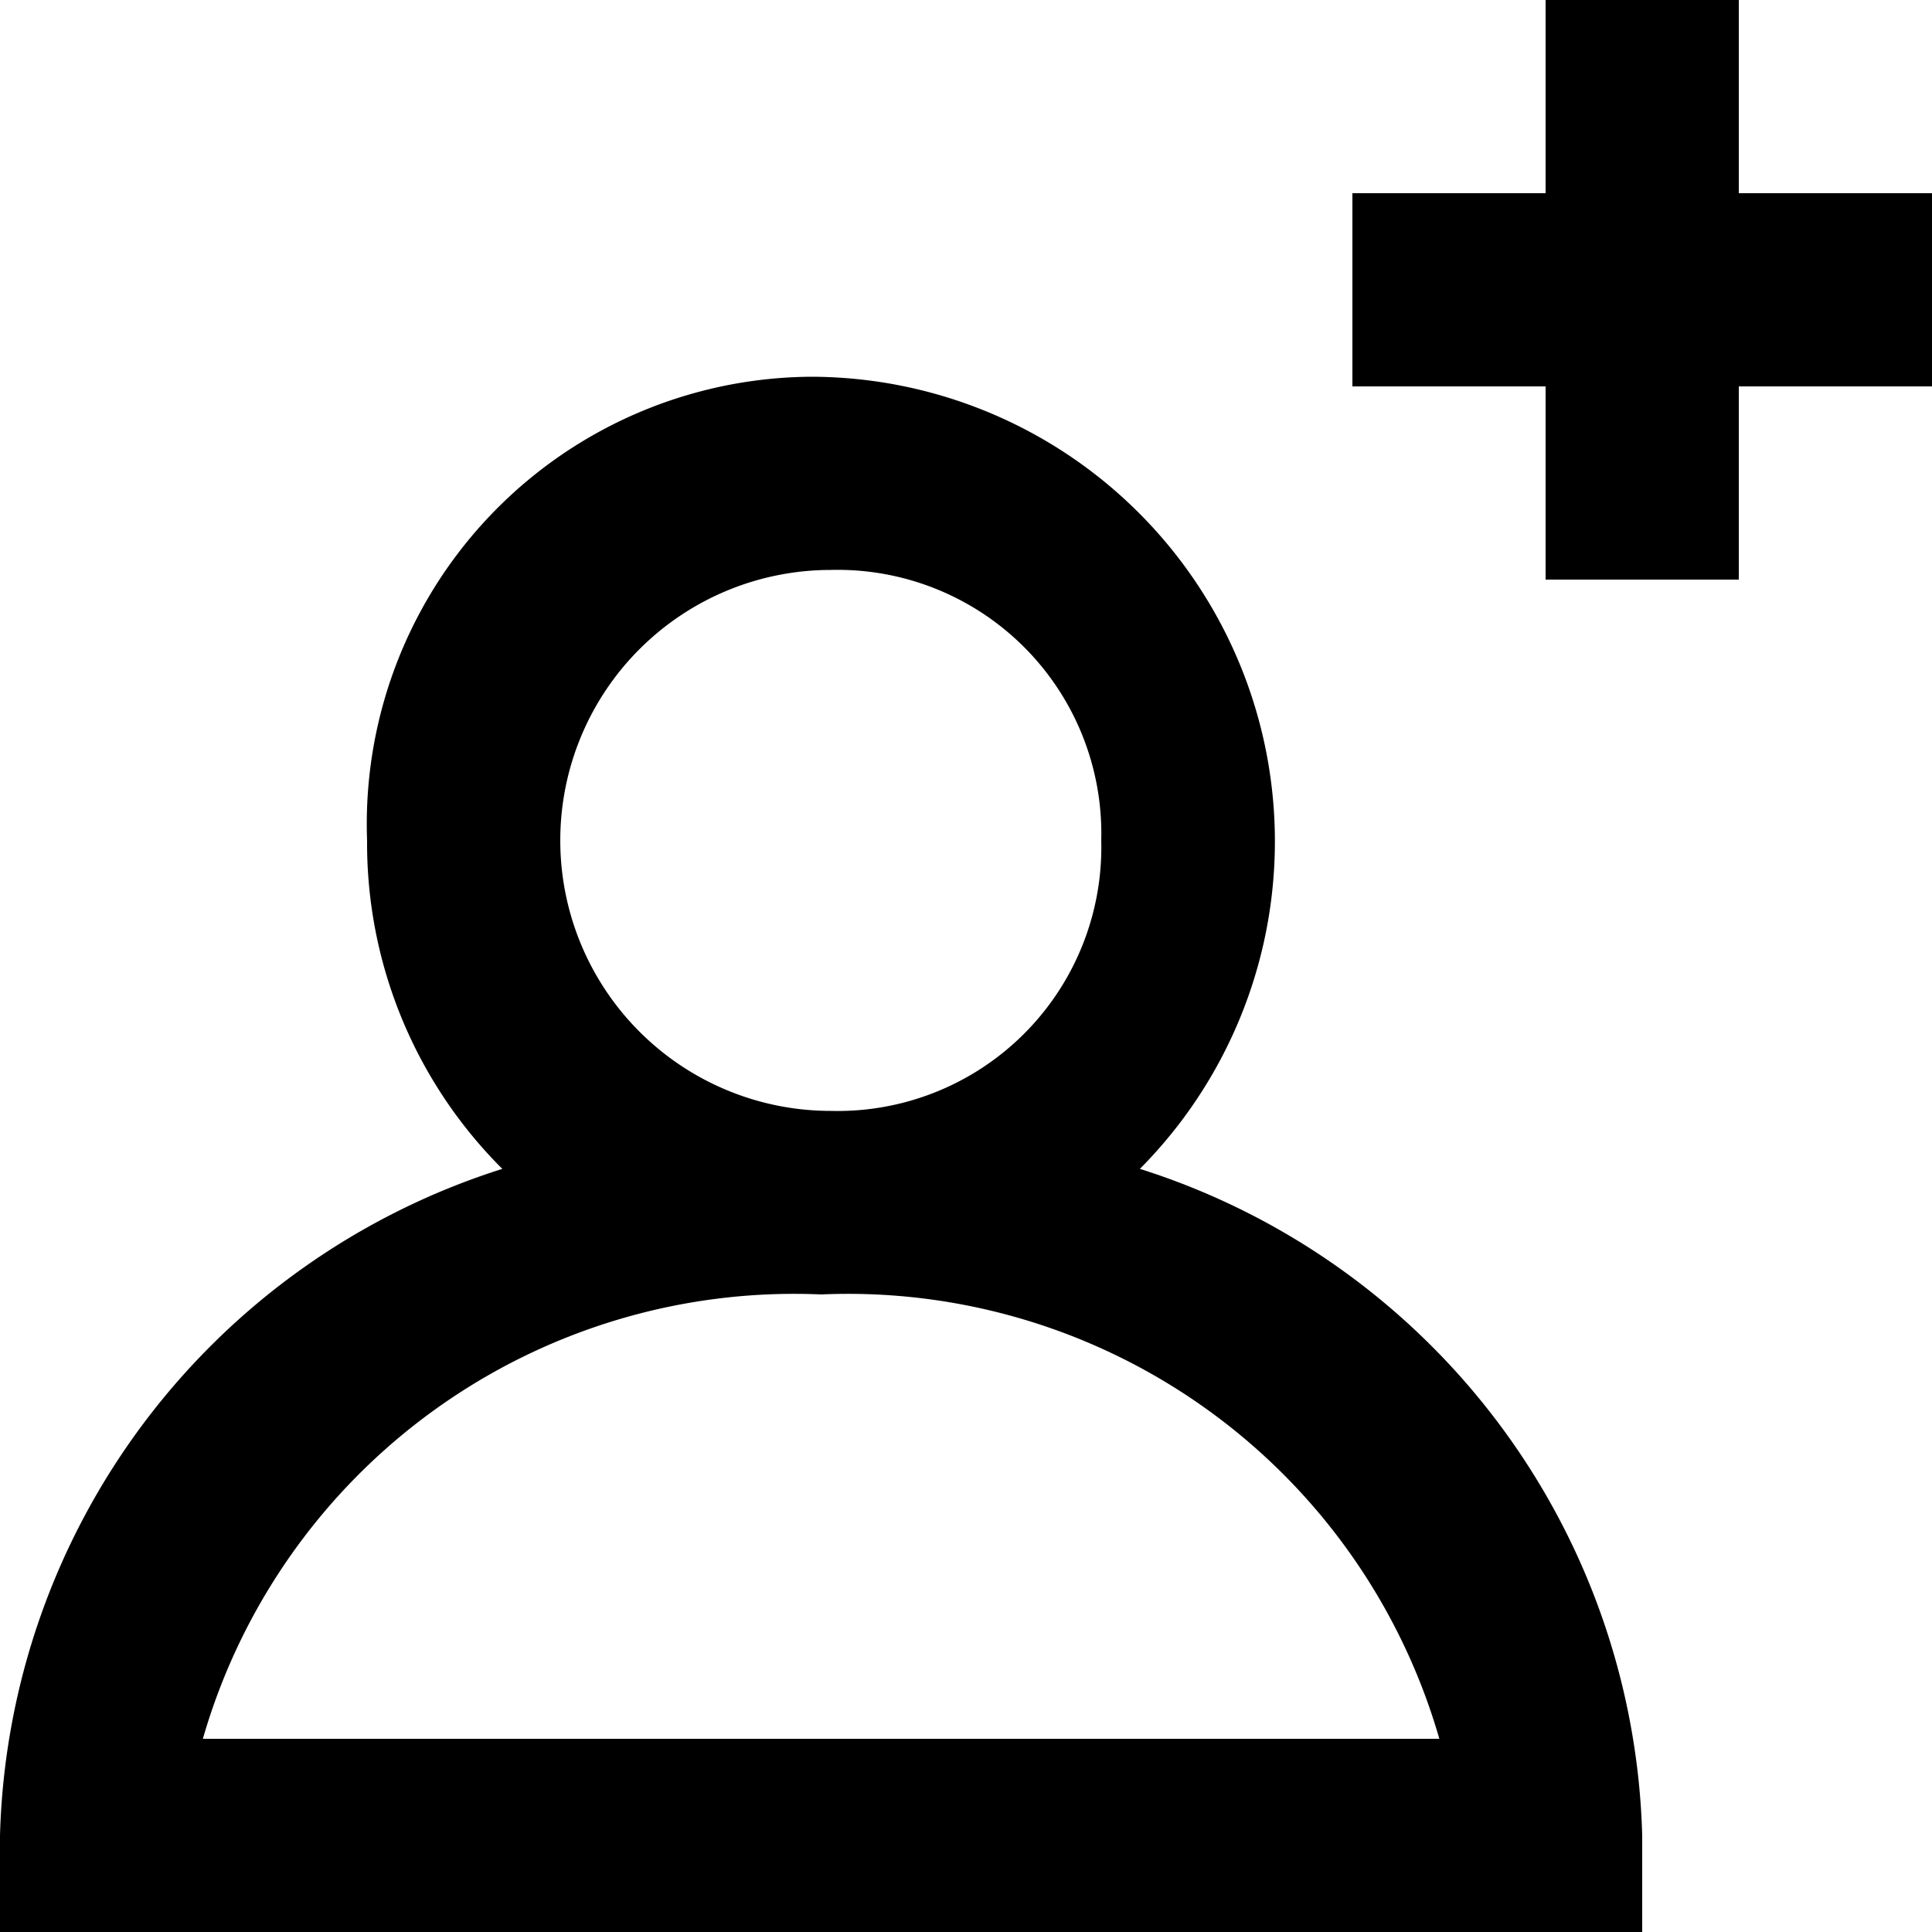<svg xmlns="http://www.w3.org/2000/svg" viewBox="0 0 20 20"><g id="Layer_2" data-name="Layer 2"><g id="Layer_1-2" data-name="Layer 1"><path d="M11.8,12.1A4.81,4.81,0,0,0,8.4,3.9,4.63,4.63,0,0,0,3.8,8.7a4.76,4.76,0,0,0,1.4,3.4A7.45,7.45,0,0,0,0,19v1H17V19A7.45,7.45,0,0,0,11.8,12.1Zm-6-3.4A2.8,2.8,0,0,1,8.6,5.9a2.73,2.73,0,0,1,2.8,2.8,2.73,2.73,0,0,1-2.8,2.8A2.8,2.8,0,0,1,5.8,8.7ZM2.1,18a6.37,6.37,0,0,1,6.4-4.6A6.37,6.37,0,0,1,14.9,18Z"/><polygon points="20 2 18 2 18 0 16 0 16 2 14 2 14 4 16 4 16 6 18 6 18 4 20 4 20 2"/></g></g></svg>